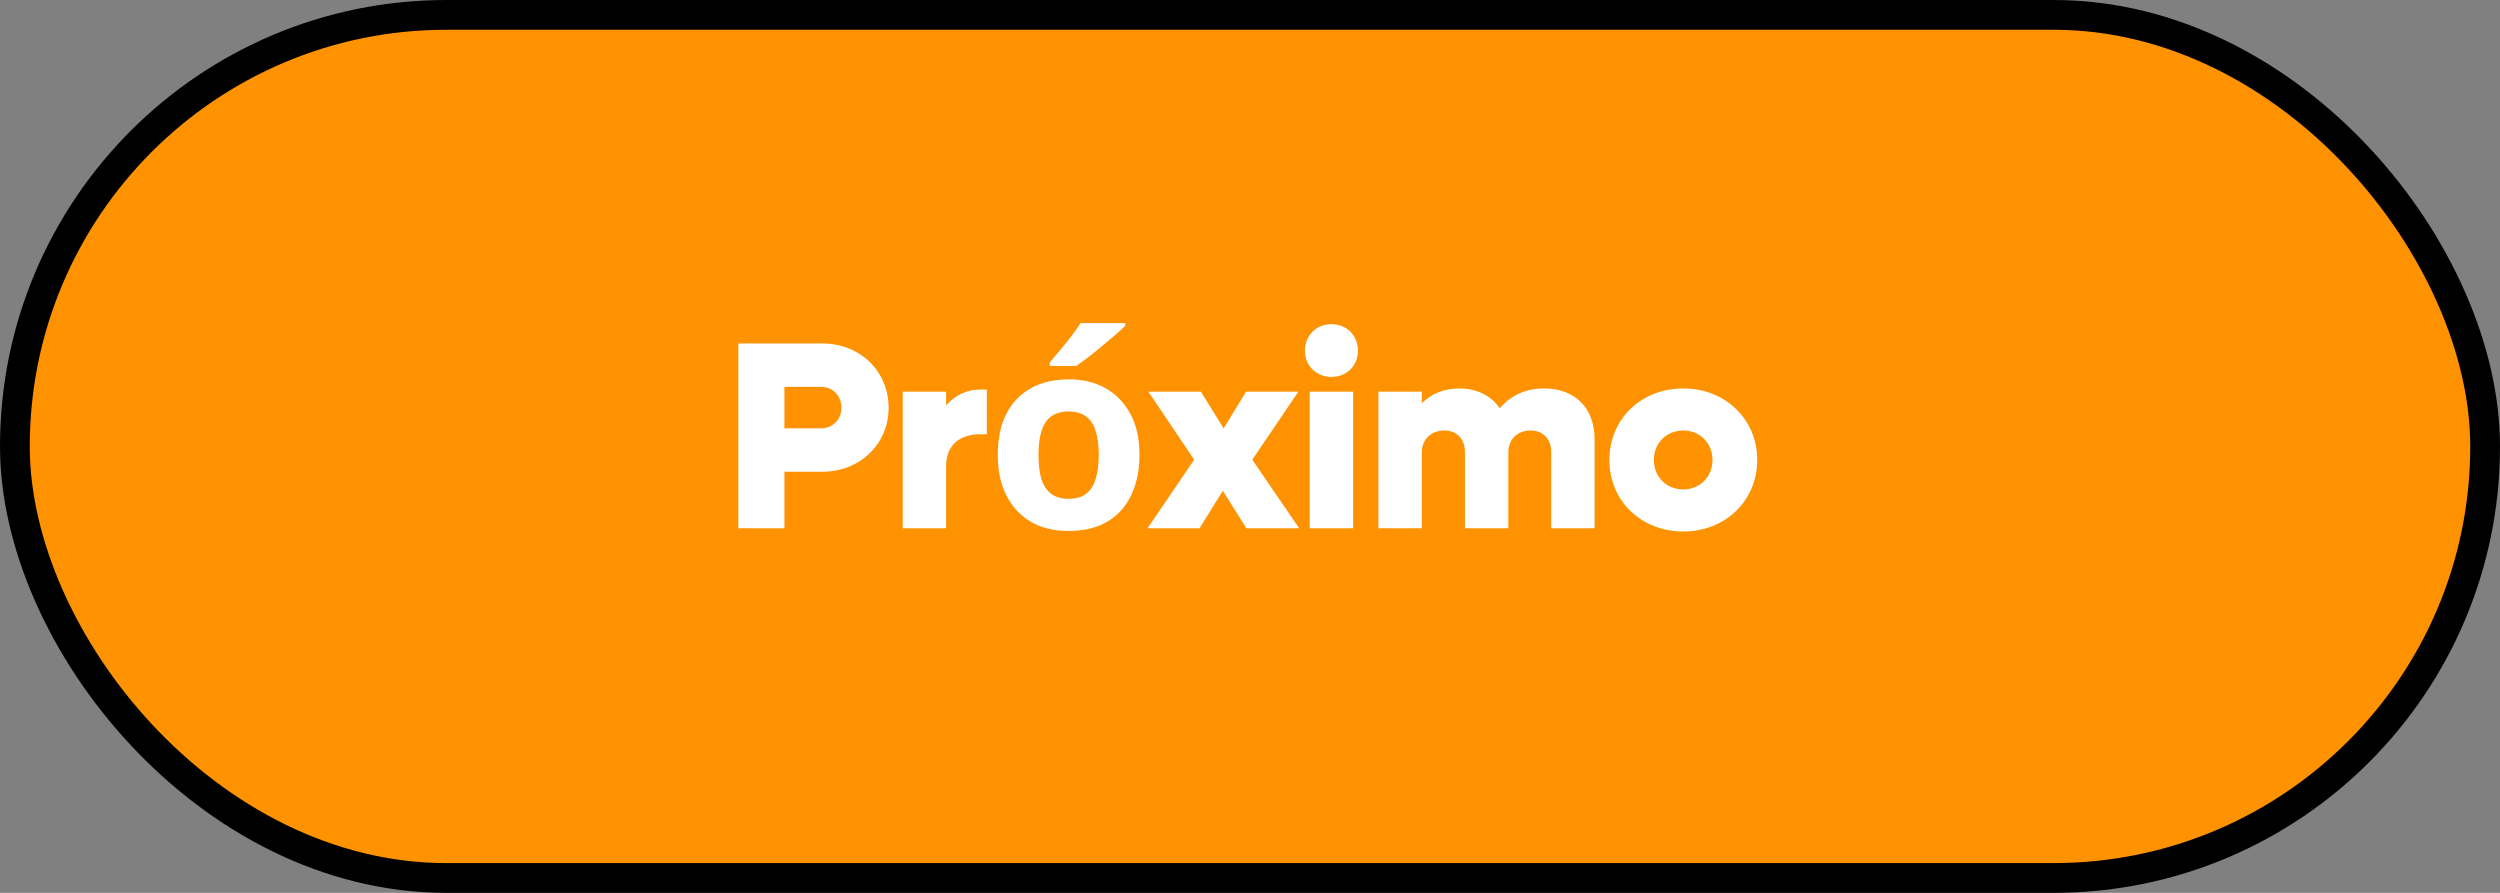<svg width="168" height="60" viewBox="0 0 168 60" fill="none" xmlns="http://www.w3.org/2000/svg">
<rect x="0" y="0" width="168" height="60" fill="#808080" stroke="none"/>
<rect x="1" y="1" width="166" height="58" rx="29" fill="#FF9200"/>
<rect x="1" y="1" width="166" height="58" rx="29" stroke="black" stroke-width="2"/>
<path d="M55.25 23.08C57.788 23.08 59.714 24.934 59.714 27.4C59.714 29.848 57.788 31.702 55.25 31.702H52.712V35.5H49.616V23.08H55.25ZM55.178 28.786C55.952 28.786 56.546 28.192 56.546 27.4C56.546 26.59 55.952 25.996 55.178 25.996H52.712V28.786H55.178ZM65.883 26.176H66.315V29.182H65.883C64.389 29.182 63.579 30.01 63.579 31.306V35.5H60.663V26.32H63.579V27.238C64.191 26.554 64.965 26.176 65.883 26.176ZM76.573 30.568C76.573 31.384 76.459 32.11 76.231 32.746C76.015 33.382 75.697 33.922 75.277 34.366C74.869 34.798 74.371 35.128 73.783 35.356C73.195 35.572 72.529 35.68 71.785 35.68C71.101 35.68 70.465 35.572 69.877 35.356C69.301 35.128 68.803 34.798 68.383 34.366C67.963 33.922 67.633 33.382 67.393 32.746C67.165 32.11 67.051 31.384 67.051 30.568C67.051 29.476 67.243 28.558 67.627 27.814C68.011 27.058 68.563 26.482 69.283 26.086C70.003 25.69 70.855 25.492 71.839 25.492C72.763 25.492 73.579 25.69 74.287 26.086C74.995 26.482 75.553 27.058 75.961 27.814C76.369 28.558 76.573 29.476 76.573 30.568ZM69.787 30.568C69.787 31.216 69.853 31.762 69.985 32.206C70.129 32.638 70.351 32.968 70.651 33.196C70.951 33.412 71.341 33.52 71.821 33.52C72.301 33.52 72.685 33.412 72.973 33.196C73.273 32.968 73.489 32.638 73.621 32.206C73.765 31.762 73.837 31.216 73.837 30.568C73.837 29.92 73.765 29.38 73.621 28.948C73.489 28.516 73.273 28.192 72.973 27.976C72.673 27.76 72.283 27.652 71.803 27.652C71.095 27.652 70.579 27.898 70.255 28.39C69.943 28.87 69.787 29.596 69.787 30.568ZM75.619 21.892C75.451 22.06 75.229 22.264 74.953 22.504C74.677 22.744 74.377 22.996 74.053 23.26C73.741 23.524 73.429 23.776 73.117 24.016C72.817 24.244 72.553 24.436 72.325 24.592H70.543V24.358C70.735 24.13 70.957 23.866 71.209 23.566C71.473 23.254 71.731 22.936 71.983 22.612C72.235 22.276 72.445 21.976 72.613 21.712H75.619V21.892ZM87.304 35.5H83.758L82.174 32.98L80.608 35.5H77.116L80.248 30.892L77.17 26.32H80.698L82.228 28.786L83.74 26.32H87.25L84.154 30.892L87.304 35.5ZM89.471 25.33C88.463 25.33 87.689 24.574 87.689 23.566C87.689 22.54 88.463 21.784 89.471 21.784C90.497 21.784 91.253 22.54 91.253 23.566C91.253 24.574 90.497 25.33 89.471 25.33ZM88.013 35.5V26.32H90.929V35.5H88.013ZM103.772 26.104C105.842 26.104 107.156 27.436 107.156 29.488V35.5H104.24V30.37C104.24 29.506 103.7 28.93 102.854 28.93C101.972 28.93 101.36 29.524 101.36 30.406V35.5H98.444V30.37C98.444 29.506 97.904 28.93 97.058 28.93C96.176 28.93 95.546 29.524 95.546 30.406V35.5H92.63V26.32H95.546V27.094C96.212 26.446 97.058 26.104 98.048 26.104C99.254 26.104 100.208 26.59 100.784 27.436C101.54 26.554 102.548 26.104 103.772 26.104ZM113.118 35.716C110.274 35.716 108.15 33.646 108.15 30.91C108.15 28.174 110.274 26.104 113.118 26.104C115.944 26.104 118.086 28.174 118.086 30.91C118.086 33.646 115.944 35.716 113.118 35.716ZM113.118 32.89C114.234 32.89 115.08 32.044 115.08 30.91C115.08 29.776 114.234 28.93 113.118 28.93C111.984 28.93 111.138 29.776 111.138 30.91C111.138 32.044 111.984 32.89 113.118 32.89Z" fill="white"/>
</svg>
